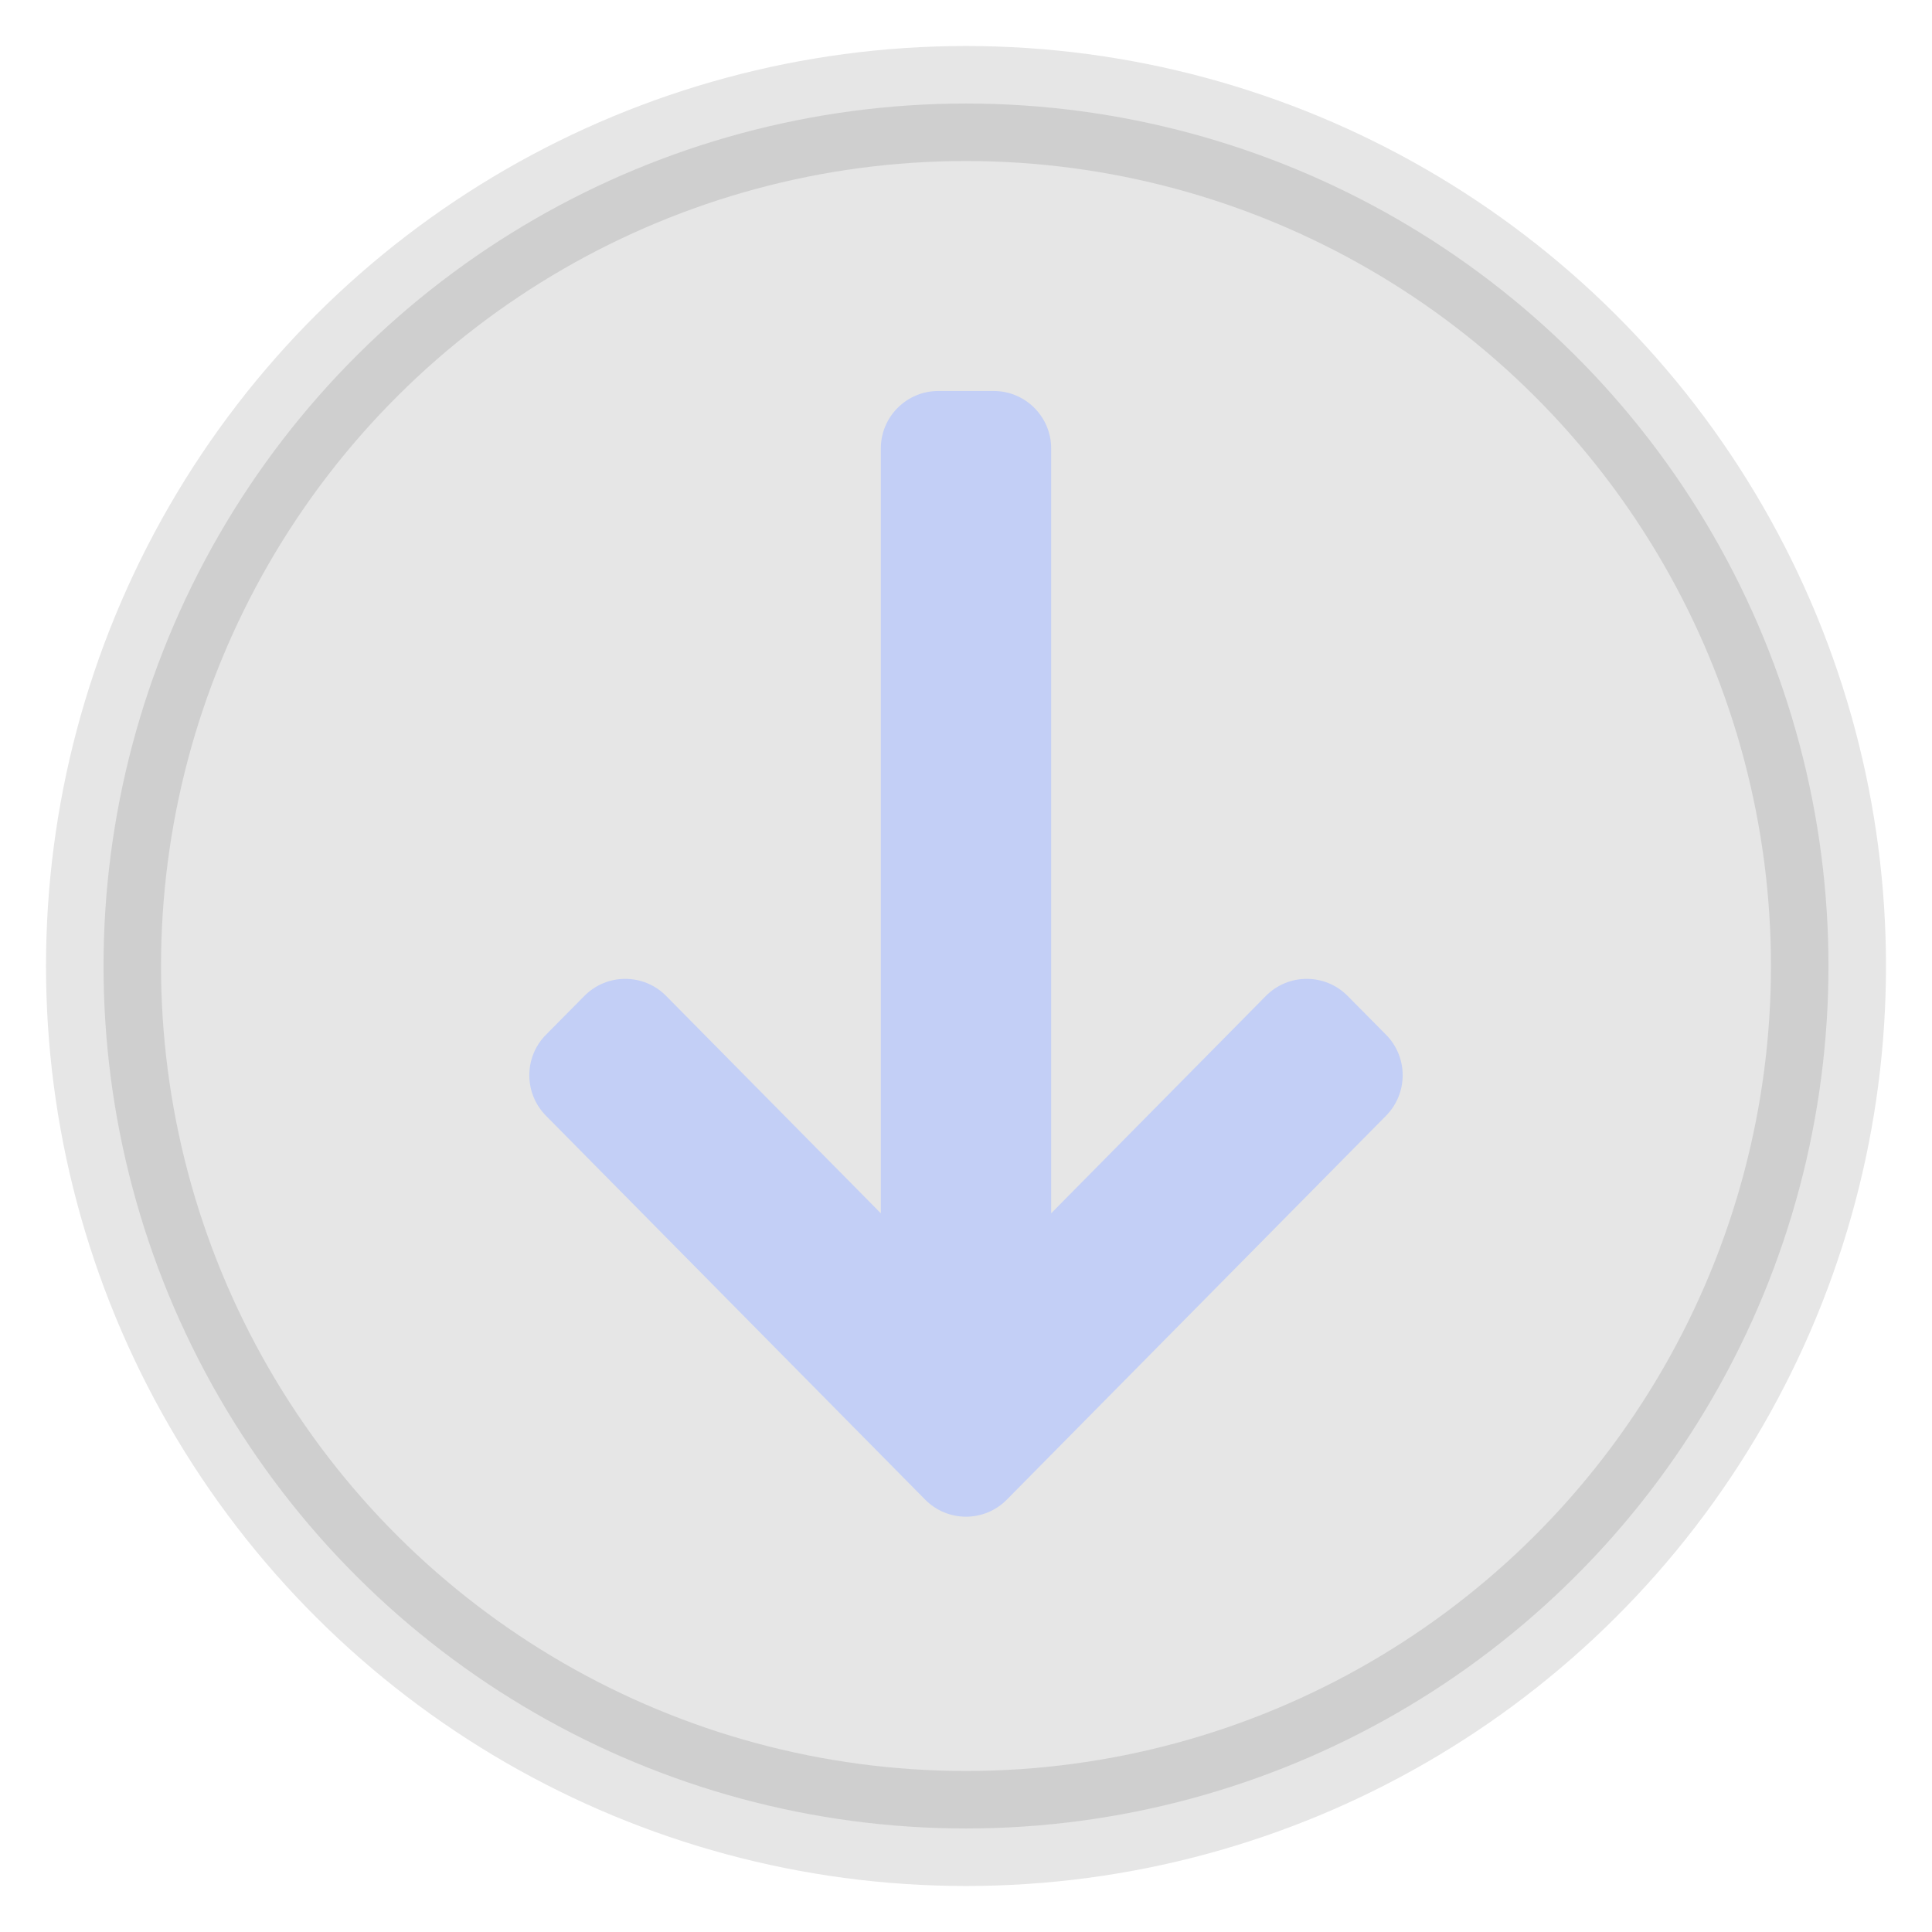 
<svg width="24" height="24" viewBox="0 0 24 24" fill="none" xmlns="http://www.w3.org/2000/svg">
  <circle cx="12" cy="12" r="10.714" transform="rotate(90 12 12)" opacity="0.1" fill="currentColor" stroke="currentColor" stroke-width="1.429"/>
  <path d="M6.781 13.859C6.507 13.581 6.507 13.133 6.781 12.855L7.259 12.372C7.539 12.089 7.996 12.089 8.275 12.372L10.942 15.072L10.942 5.571C10.942 5.177 11.262 4.857 11.656 4.857L12.344 4.857C12.738 4.857 13.058 5.177 13.058 5.571L13.058 15.072L15.725 12.372C16.004 12.089 16.461 12.089 16.741 12.372L17.219 12.855C17.493 13.133 17.493 13.581 17.219 13.859L12.508 18.628C12.229 18.912 11.771 18.912 11.492 18.628L6.781 13.859Z" fill="#C3CFF6"/>
</svg>
